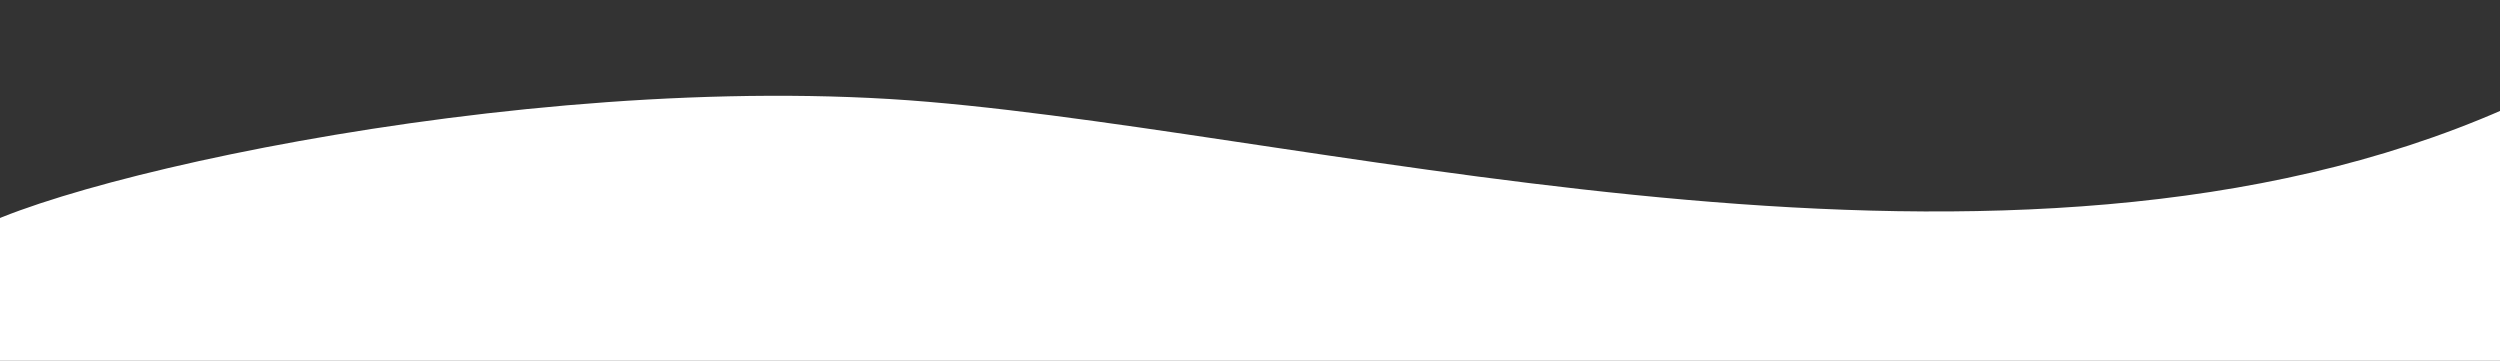 <svg id="Layer_1" data-name="Layer 1" xmlns="http://www.w3.org/2000/svg" viewBox="0 0 1566 226"><rect x="0" y="0" width="1566" height="226" fill="#333333" stroke="none"/><defs><style>.cls-1{fill:#fff;}</style></defs><title>wave</title><path class="cls-1" d="M1568.18,68.57C1259.85,203.8,839.91,85.78,581.53,63.79S-6.64,121.05-31,154.46l31,183,1568.18.12Z"/></svg>